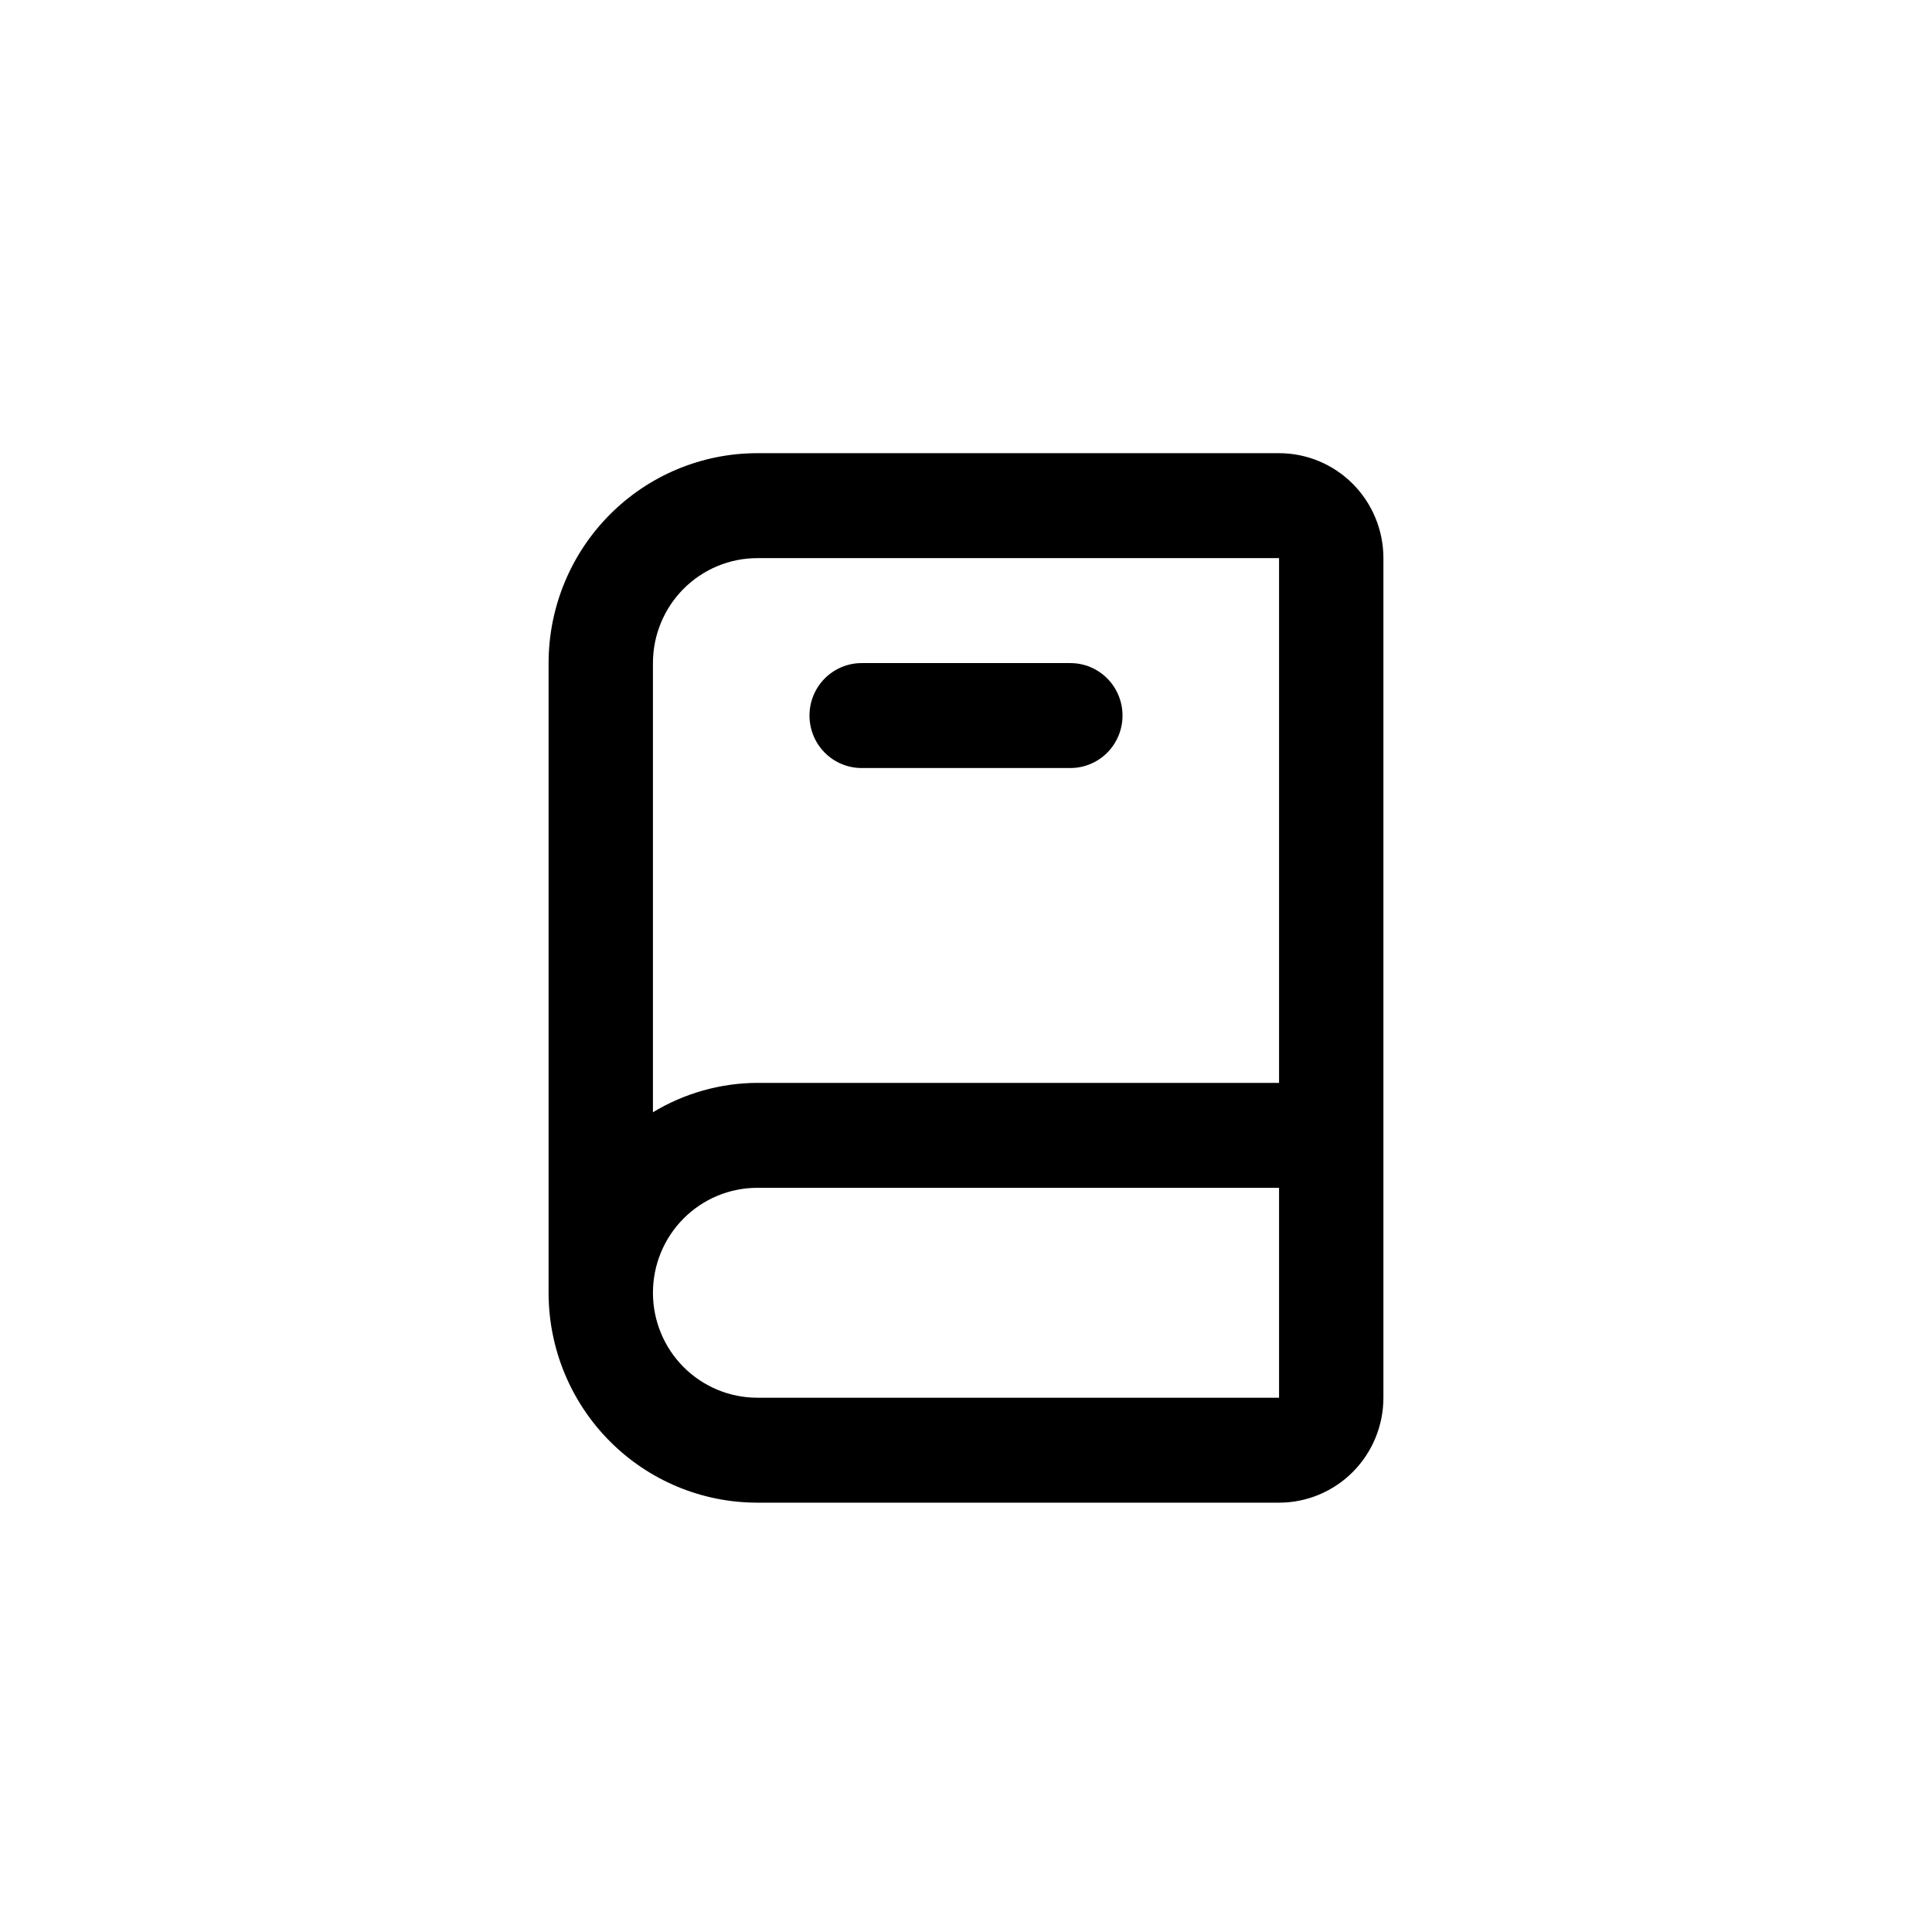 <svg xmlns="http://www.w3.org/2000/svg" width="81" height="81" viewBox="0 0 81 81" fill="currentColor">
  <path d="M53.625 19H31.75C29.429 19 27.204 19.927 25.563 21.578C23.922 23.228 23 25.466 23 27.8V54.2C23 56.534 23.922 58.772 25.563 60.422C27.204 62.073 29.429 63 31.75 63H53.625C54.785 63 55.898 62.536 56.719 61.711C57.539 60.886 58 59.767 58 58.6V23.4C58 22.233 57.539 21.114 56.719 20.289C55.898 19.464 54.785 19 53.625 19ZM27.375 27.8C27.375 26.633 27.836 25.514 28.656 24.689C29.477 23.864 30.59 23.4 31.75 23.4H53.625V45.4H31.75C30.208 45.407 28.696 45.832 27.375 46.632V27.8ZM31.75 58.6C30.59 58.6 29.477 58.136 28.656 57.311C27.836 56.486 27.375 55.367 27.375 54.2C27.375 53.033 27.836 51.914 28.656 51.089C29.477 50.264 30.59 49.8 31.75 49.8H53.625V58.6H31.75ZM36.125 32.2H44.875C45.455 32.2 46.012 31.968 46.422 31.556C46.832 31.143 47.062 30.584 47.062 30C47.062 29.416 46.832 28.857 46.422 28.444C46.012 28.032 45.455 27.8 44.875 27.8H36.125C35.545 27.8 34.988 28.032 34.578 28.444C34.168 28.857 33.938 29.416 33.938 30C33.938 30.584 34.168 31.143 34.578 31.556C34.988 31.968 35.545 32.2 36.125 32.2Z" fill="currentColor"/>
</svg>